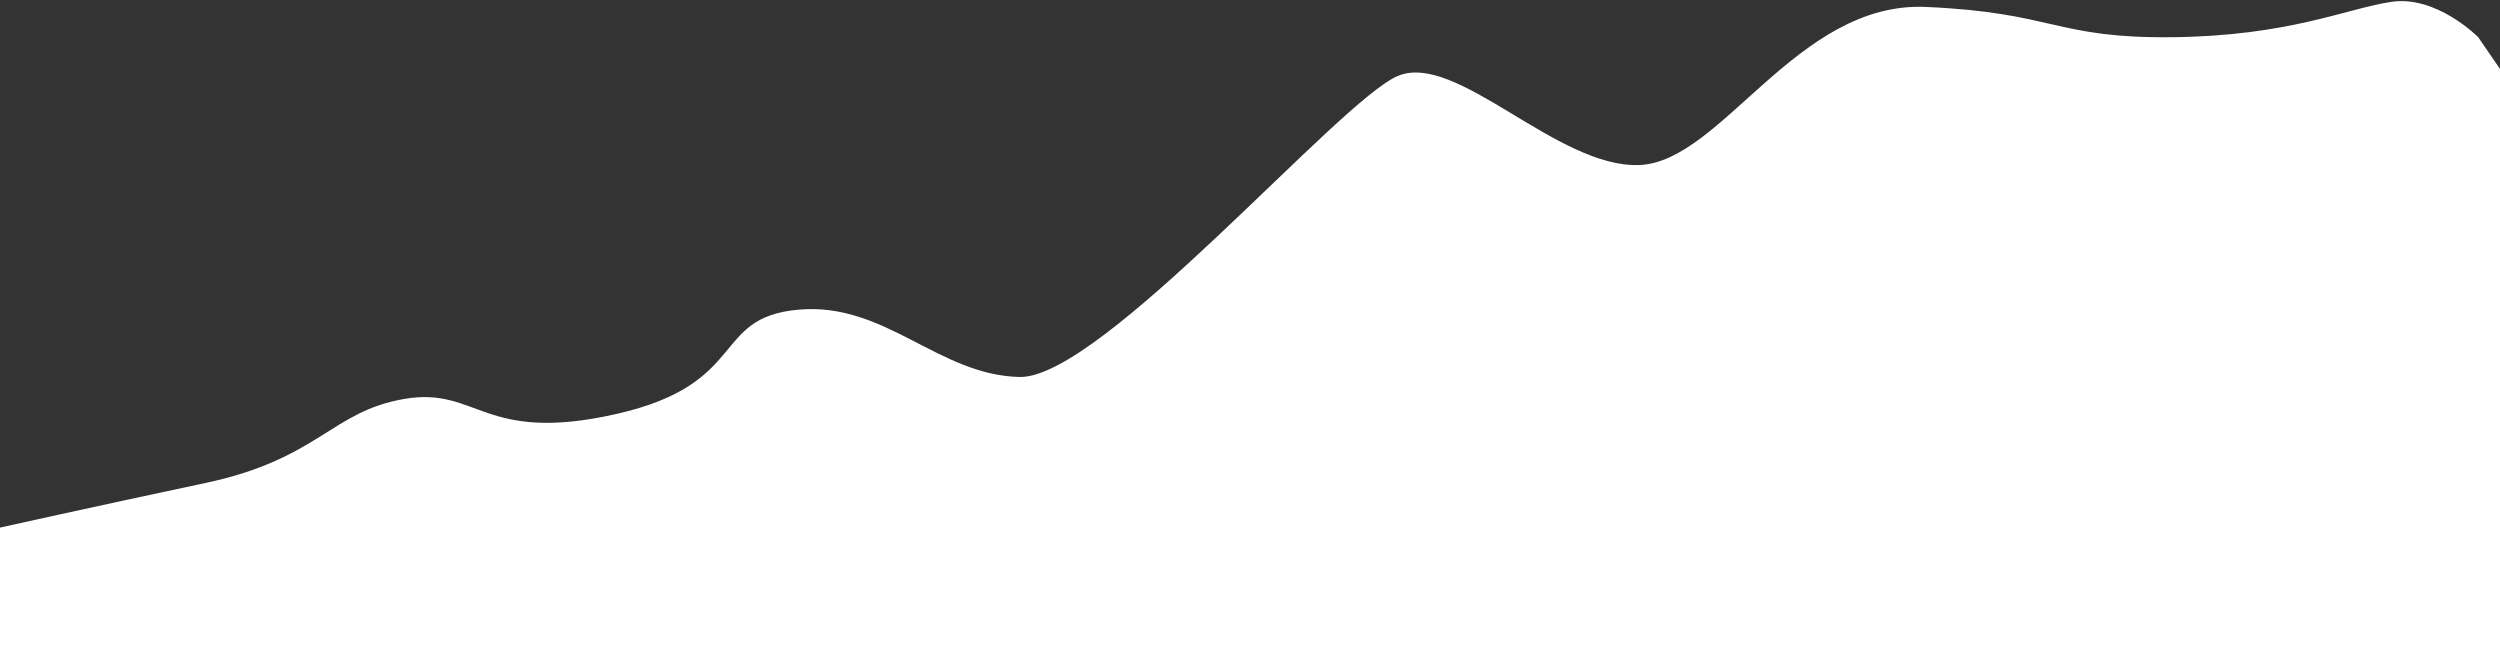 <?xml version="1.0" encoding="UTF-8"?>
<svg width="1440px" height="379px" viewBox="0 0 1440 379" version="1.1" xmlns="http://www.w3.org/2000/svg" xmlns:xlink="http://www.w3.org/1999/xlink">
    <rect x="0" y="0" width="1440" height="379" fill="#333333" stroke="none"/>
    <!-- Generator: Sketch 50.2 (55047) - http://www.bohemiancoding.com/sketch -->
    <title>Path 34 Copy 2</title>
    <desc>Created with Sketch.</desc>
    <defs></defs>
    <g id="Web" stroke="none" stroke-width="1" fill="none" fill-rule="evenodd">
        <g id="Quantum-Analytics-1" transform="translate(0, -474)" fill="#FFFFFF">
            <g id="main_img" transform="translate(0, 64)">
                <path d="M-2,714.339 C-2,714.339 53.236,702.016 118.435,688.18 C183.635,674.344 190.911,646.828 233.136,639.738 C275.361,632.648 278.266,665.852 355.005,648.457 C431.745,631.063 409.437,592.999 459.669,588.389 C509.902,583.779 540.177,626.068 587.273,627.143 C634.37,628.218 771.426,467.818 805.204,453.72 C838.983,439.622 896.914,506.89 944.278,505.068 C991.643,503.247 1034.948,410.779 1109.16,413.997 C1183.372,417.215 1183.759,432.166 1251.102,431.436 C1318.445,430.706 1351.059,415.09 1377.272,411.09 C1403.486,407.091 1427.454,431.436 1427.454,431.436 L1454.695,471.159 L1454.695,791.013 L-7.168,791.013" id="Path-34-Copy-2"></path>
            </g>
        </g>
    </g>
</svg>